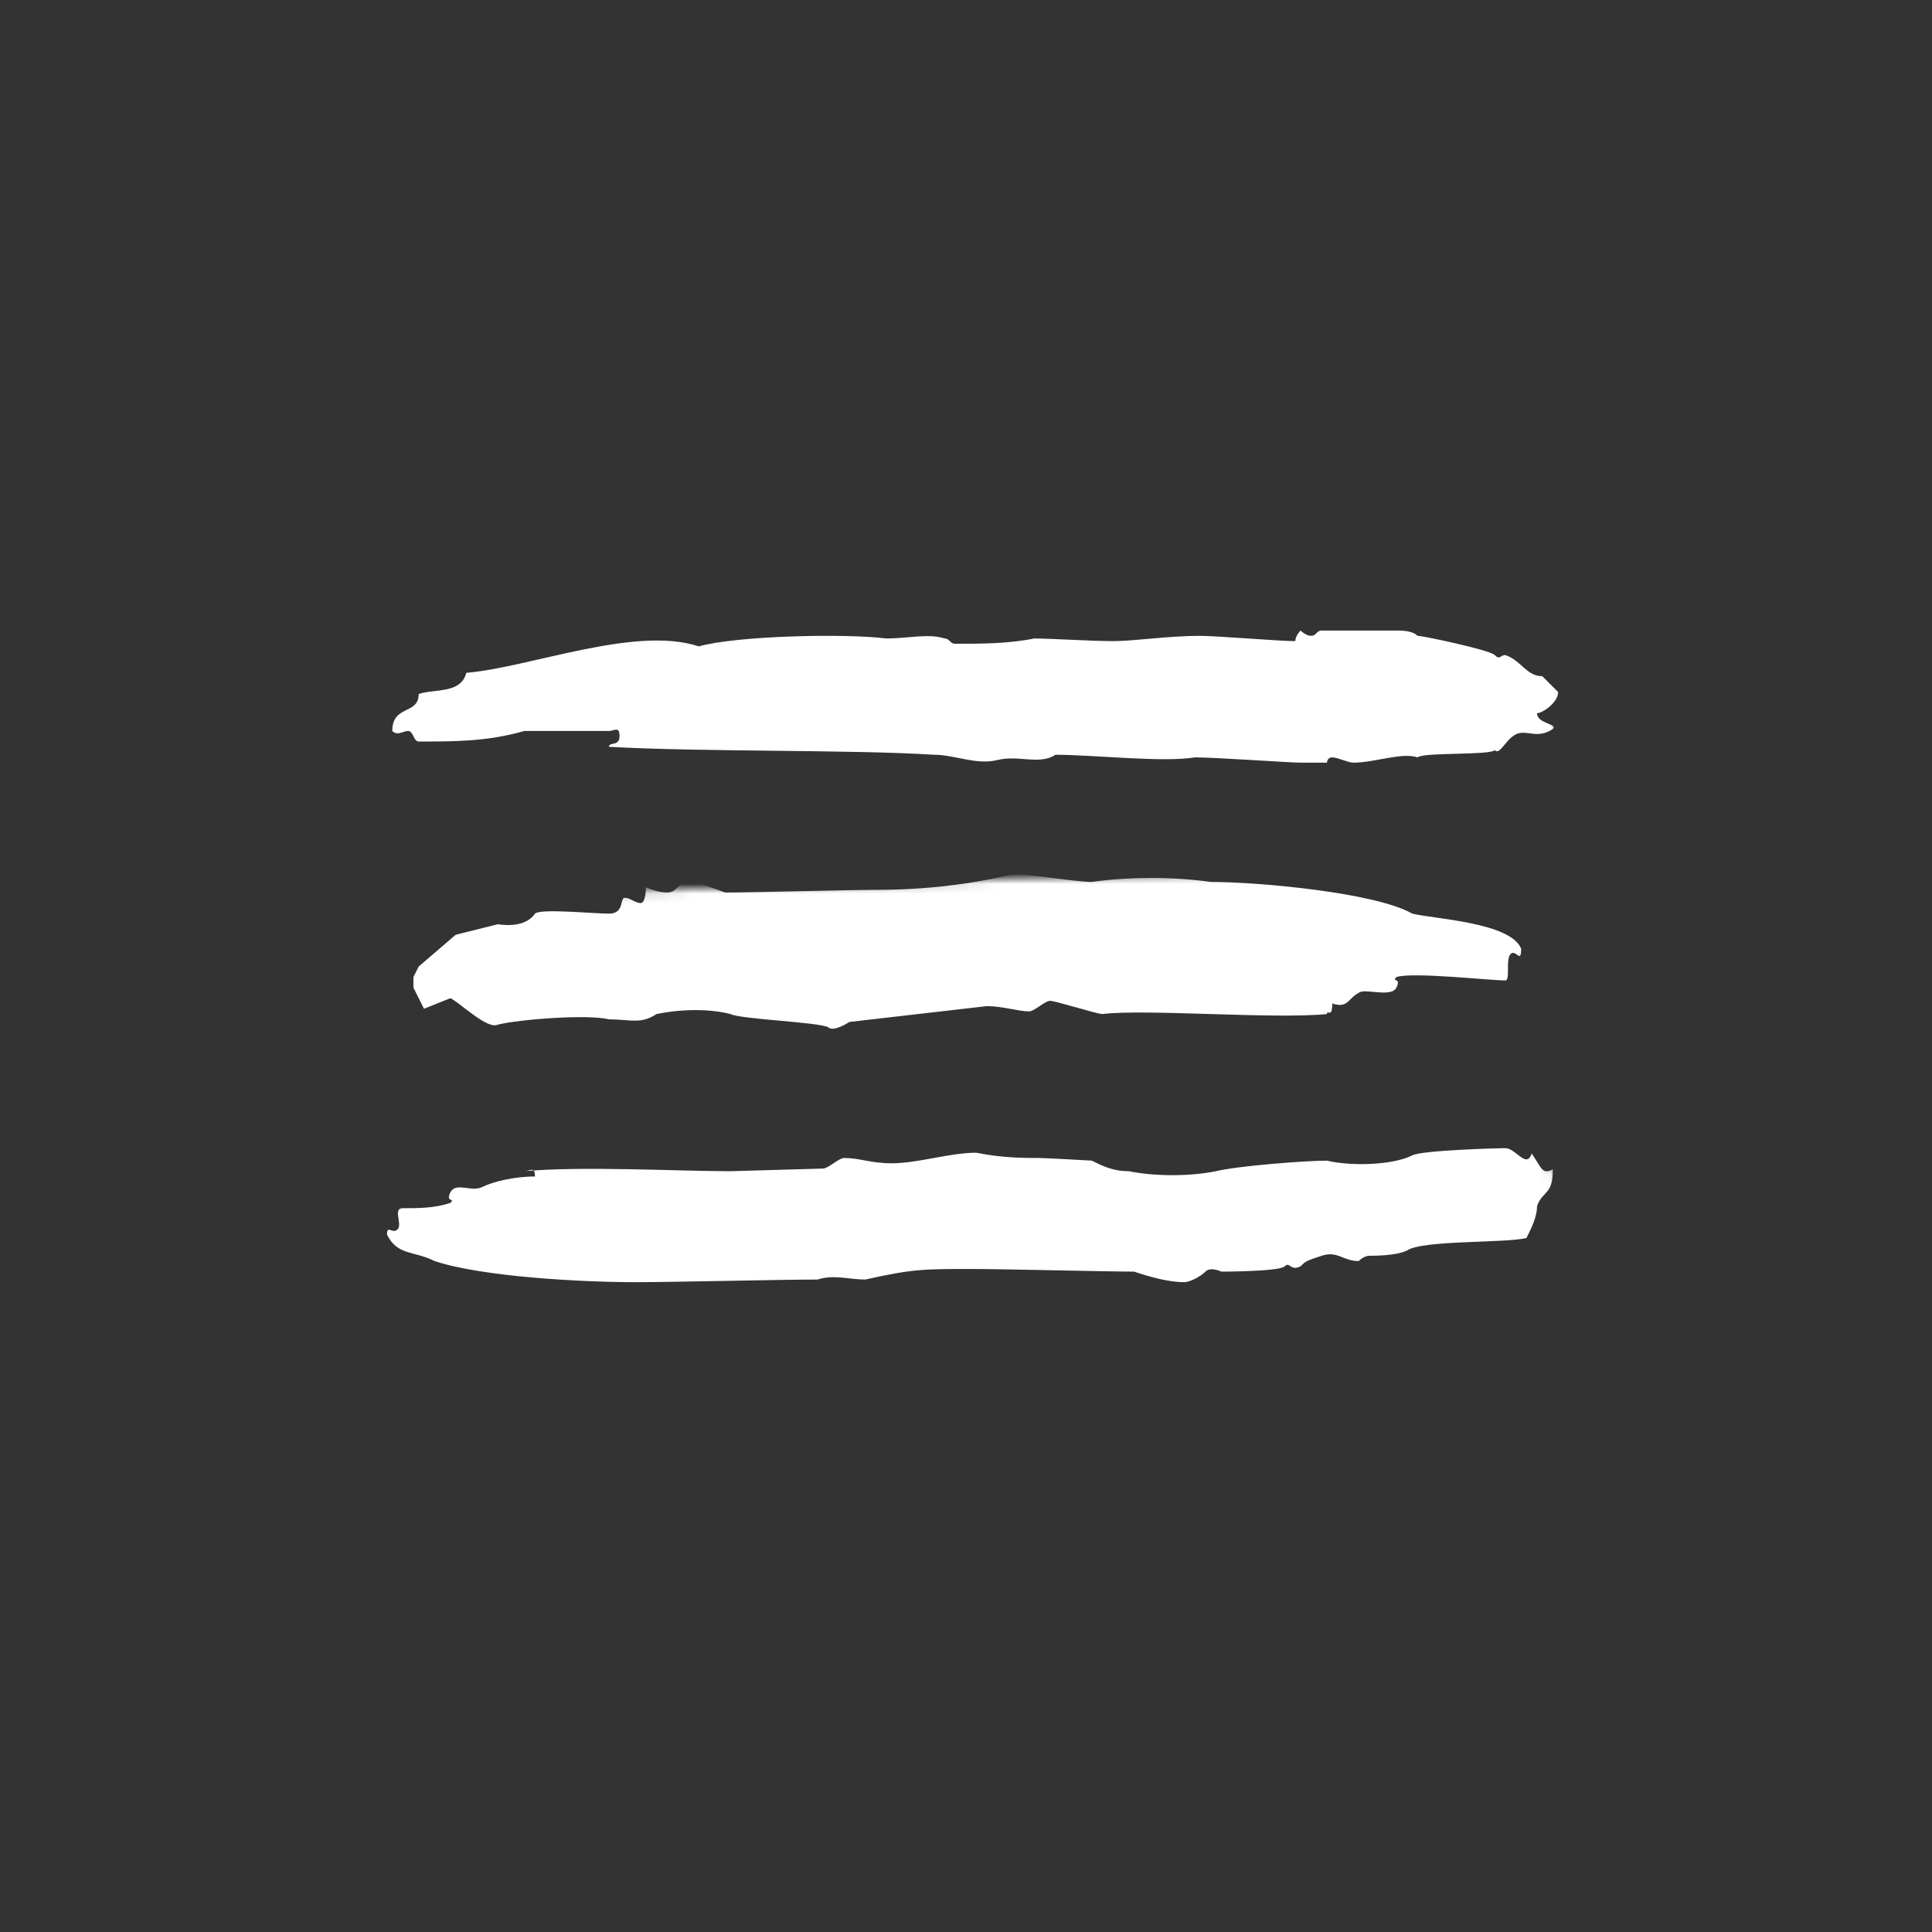 <svg xmlns="http://www.w3.org/2000/svg" viewBox="0 0 200 200" width="200" height="200" preserveAspectRatio="xMidYMid meet" style="width: 100%; height: 100%; transform: translate3d(0px, 0px, 0px);"><rect x="0" y="0" width="200" height="200" fill="#333333" stroke="none"/><defs><clipPath id="__lottie_element_9"><rect width="200" height="200" x="0" y="0"></rect></clipPath><mask id="__lottie_element_13" mask-type="alpha"><g transform="matrix(1,0,0,1,100,100)" opacity="1" style="display: block;"><g opacity="1" transform="matrix(1,0,0,1,0,0)"><path stroke-linecap="round" stroke-linejoin="miter" fill-opacity="0" stroke-miterlimit="4" stroke="rgb(242,73,47)" stroke-opacity="1" stroke-width="18" d=" M-75,-25.5 C-75,-25.5 53,-28 53,-28"></path></g><g opacity="1" transform="matrix(1,0,0,1,0,0)"><path stroke-linecap="round" stroke-linejoin="miter" fill-opacity="0" stroke-miterlimit="4" stroke="rgb(242,73,47)" stroke-opacity="1" stroke-width="18" d=" M-75,2.5 C-75,2.5 50.5,-1.5 50.5,-1.5"></path></g><g opacity="1" transform="matrix(1,0,0,1,0,0)"><path stroke-linecap="round" stroke-linejoin="miter" fill-opacity="0" stroke-miterlimit="4" stroke="rgb(242,73,47)" stroke-opacity="1" stroke-width="18" d=" M-77,28 C-77,28 52.5,24.5 52.5,24.5"></path></g></g></mask></defs><g clip-path="url(#__lottie_element_9)"><g mask="url(#__lottie_element_13)" style="display: block;"><g class="lines" transform="matrix(1,0,0,1,4.5,24.5)" opacity="1"><g class="line-container" opacity="1" transform="matrix(1,0,0,1,96.455,47.476)"><path class="line" fill="rgb(255,255,255)" fill-opacity="1" d=" M-37.917,5.333 C-37.917,4.786 -36.822,5.334 -36.822,4.24 C-36.822,3.146 -37.37,3.693 -37.917,3.693 C-37.917,3.693 -46.669,3.693 -46.669,3.693 C-50.498,4.787 -53.78,4.786 -57.609,4.786 C-58.157,4.786 -58.157,3.693 -58.704,3.693 C-59.25,3.693 -59.799,4.24 -60.346,3.693 C-60.346,0.958 -57.609,2.051 -57.609,-0.137 C-55.968,-0.684 -53.233,-0.137 -52.686,-2.325 C-46.122,-2.873 -35.182,-7.249 -28.618,-5.061 C-24.788,-6.155 -13.574,-6.428 -9.198,-5.881 C-7.009,-5.881 -4.821,-6.428 -3.18,-5.881 C-2.633,-5.881 -2.632,-5.334 -2.085,-5.334 C0.65,-5.334 3.386,-5.334 6.12,-5.881 C7.762,-5.881 12.069,-5.607 14.258,-5.607 C16.446,-5.607 20.002,-6.155 23.284,-6.155 C24.925,-6.155 31.489,-5.607 33.131,-5.607 C33.131,-6.155 33.678,-6.702 33.678,-6.702 C33.678,-6.702 34.225,-6.155 34.772,-6.155 C35.318,-6.155 35.318,-6.702 35.866,-6.702 C35.866,-6.702 40.242,-6.702 40.242,-6.702 C40.242,-6.702 43.604,-6.702 43.604,-6.702 C44.15,-6.702 45.244,-6.702 45.791,-6.155 C46.339,-6.155 53.234,-4.709 53.781,-4.163 C54.328,-3.615 54.328,-4.163 54.875,-4.163 C56.517,-3.615 57.063,-1.975 58.704,-1.975 C59.252,-1.428 59.799,-0.881 60.346,-0.334 C60.346,0.76 58.705,1.855 58.157,1.855 C58.157,2.949 60.346,2.948 59.799,3.495 C58.157,4.589 57.063,3.496 55.97,4.043 C54.875,4.59 54.328,6.231 53.781,5.684 C53.234,6.231 46.339,5.881 45.791,6.428 C44.15,5.881 41.336,6.975 39.148,6.975 C38.601,6.975 37.507,6.428 36.96,6.428 C36.413,6.428 36.413,6.975 36.413,6.975 C36.413,6.975 33.678,6.975 33.678,6.975 C32.584,6.975 24.925,6.428 22.736,6.428 C19.454,6.975 12.138,6.155 8.309,6.155 C6.668,7.249 4.479,6.155 2.29,6.702 C0.103,7.249 -2.085,6.155 -4.273,6.155 C-13.026,5.607 -28.07,5.88 -37.917,5.333z"></path></g><g class="line-container" opacity="1" transform="matrix(1,0,0,1,95.634,74.182)"><path class="line" fill="rgb(255,255,255)" fill-opacity="1" d=" M-12.206,7.111 C-12.206,7.111 -13.847,8.206 -14.394,7.659 C-15.488,7.112 -23.42,6.839 -24.515,6.292 C-26.703,5.745 -29.438,5.745 -32.173,6.292 C-33.814,7.385 -34.908,6.839 -37.096,6.839 C-39.285,6.292 -46.395,6.839 -48.583,7.385 C-49.677,7.932 -52.414,5.198 -53.507,4.65 C-53.507,4.65 -56.242,5.745 -56.242,5.745 C-56.242,5.745 -57.337,3.555 -57.337,3.555 C-57.337,3.555 -57.337,2.463 -57.337,2.463 C-57.337,2.463 -56.788,1.368 -56.788,1.368 C-56.788,1.368 -52.96,-1.915 -52.96,-1.915 C-52.96,-1.915 -48.583,-3.008 -48.583,-3.008 C-48.583,-3.008 -45.849,-2.462 -44.755,-4.103 C-44.208,-4.65 -38.737,-4.103 -37.096,-4.103 C-35.455,-4.103 -36.001,-5.743 -35.454,-5.743 C-34.907,-5.743 -34.361,-5.197 -33.814,-5.197 C-33.267,-5.197 -33.266,-6.838 -33.266,-6.838 C-33.266,-6.838 -32.173,-6.291 -31.079,-6.291 C-29.985,-6.291 -29.985,-7.385 -28.891,-7.385 C-27.797,-7.385 -26.703,-6.838 -25.061,-6.291 C-22.326,-6.291 -12.206,-6.564 -9.471,-6.564 C-4.547,-6.564 0.377,-7.112 4.753,-8.206 C6.394,-8.206 11.249,-7.385 12.889,-7.385 C16.718,-7.931 21.37,-7.931 25.199,-7.385 C30.122,-7.385 42.235,-6.291 46.064,-4.103 C48.252,-3.556 56.243,-3.206 57.337,-0.471 C57.337,1.17 56.79,-0.47 56.242,0.077 C55.695,0.624 56.242,2.812 55.695,2.812 C54.054,2.812 46.064,1.915 44.423,2.463 C43.877,3.009 44.97,2.462 44.423,3.555 C43.877,4.649 41.063,3.556 40.516,4.103 C39.421,4.65 39.421,5.745 37.781,5.198 C37.781,6.839 37.233,5.745 37.233,6.292 C31.762,6.839 18.36,5.745 13.984,6.292 C13.436,6.292 9.128,4.924 8.582,4.924 C8.035,4.924 6.941,6.018 6.394,6.018 C5.3,6.018 3.659,5.471 2.018,5.471"></path></g><g class="line-container" opacity="1" transform="matrix(1,0,0,1,95.908,101.294)"><path class="line" fill="rgb(255,255,255)" fill-opacity="1" d=" M7.215,-5.919 C7.762,-5.919 12.615,-5.646 12.615,-5.646 C13.71,-5.099 14.805,-4.551 16.445,-4.551 C19.181,-4.003 22.735,-4.003 25.471,-4.551 C27.659,-5.098 34.772,-5.646 36.96,-5.646 C39.148,-5.099 43.603,-5.098 45.79,-6.191 C46.885,-6.738 54.875,-6.937 55.422,-6.937 C56.517,-6.937 57.611,-4.747 58.157,-6.389 C59.252,-4.747 59.252,-4.2 60.346,-4.747 C60.346,-2.012 59.252,-2.561 58.704,-0.919 C58.704,0.175 58.157,1.27 57.611,2.364 C55.422,2.911 46.885,2.561 45.243,3.655 C44.15,4.202 41.882,4.202 41.335,4.202 C40.788,4.202 40.242,4.749 40.242,4.749 C38.601,4.749 38.054,3.655 36.413,4.202 C34.772,4.749 34.772,4.749 34.225,5.296 C33.131,5.844 33.131,4.749 32.583,5.296 C32.036,5.844 26.019,5.844 26.019,5.844 C26.019,5.844 24.925,5.296 24.378,5.844 C23.831,6.391 22.735,6.937 22.189,6.937 C20.548,6.937 18.634,6.391 16.993,5.844 C14.258,5.844 3.384,5.57 0.102,5.57 C-4.821,5.57 -5.915,5.57 -10.839,6.664 C-12.48,6.664 -14.121,6.117 -15.762,6.664 C-19.591,6.664 -30.806,6.937 -34.635,6.937 C-40.105,6.937 -50.499,6.391 -55.422,4.749 C-57.611,3.655 -59.252,4.202 -60.346,2.014 C-60.346,0.92 -59.799,2.014 -59.252,1.467 C-58.704,0.92 -59.799,-0.721 -58.704,-0.721 C-57.063,-0.721 -55.422,-0.722 -53.781,-1.27 C-53.234,-1.816 -54.328,-1.27 -53.781,-2.363 C-53.234,-3.457 -51.593,-2.363 -50.499,-2.91 C-49.405,-3.457 -47.217,-4.004 -45.029,-4.004 C-45.029,-5.099 -45.575,-4.551 -46.122,-4.551 C-40.104,-5.098 -30.259,-4.551 -24.788,-4.551 C-24.241,-4.551 -15.762,-4.825 -15.215,-4.825 C-14.668,-4.825 -13.574,-5.919 -13.027,-5.919 C-11.386,-5.919 -10.292,-5.372 -8.103,-5.372 C-5.369,-5.372 -2.086,-6.465 0.65,-6.465 C3.384,-5.918 5.573,-5.919 7.215,-5.919 C6.667,-5.919 7.215,-5.919 7.215,-5.919z"></path></g></g></g></g></svg>